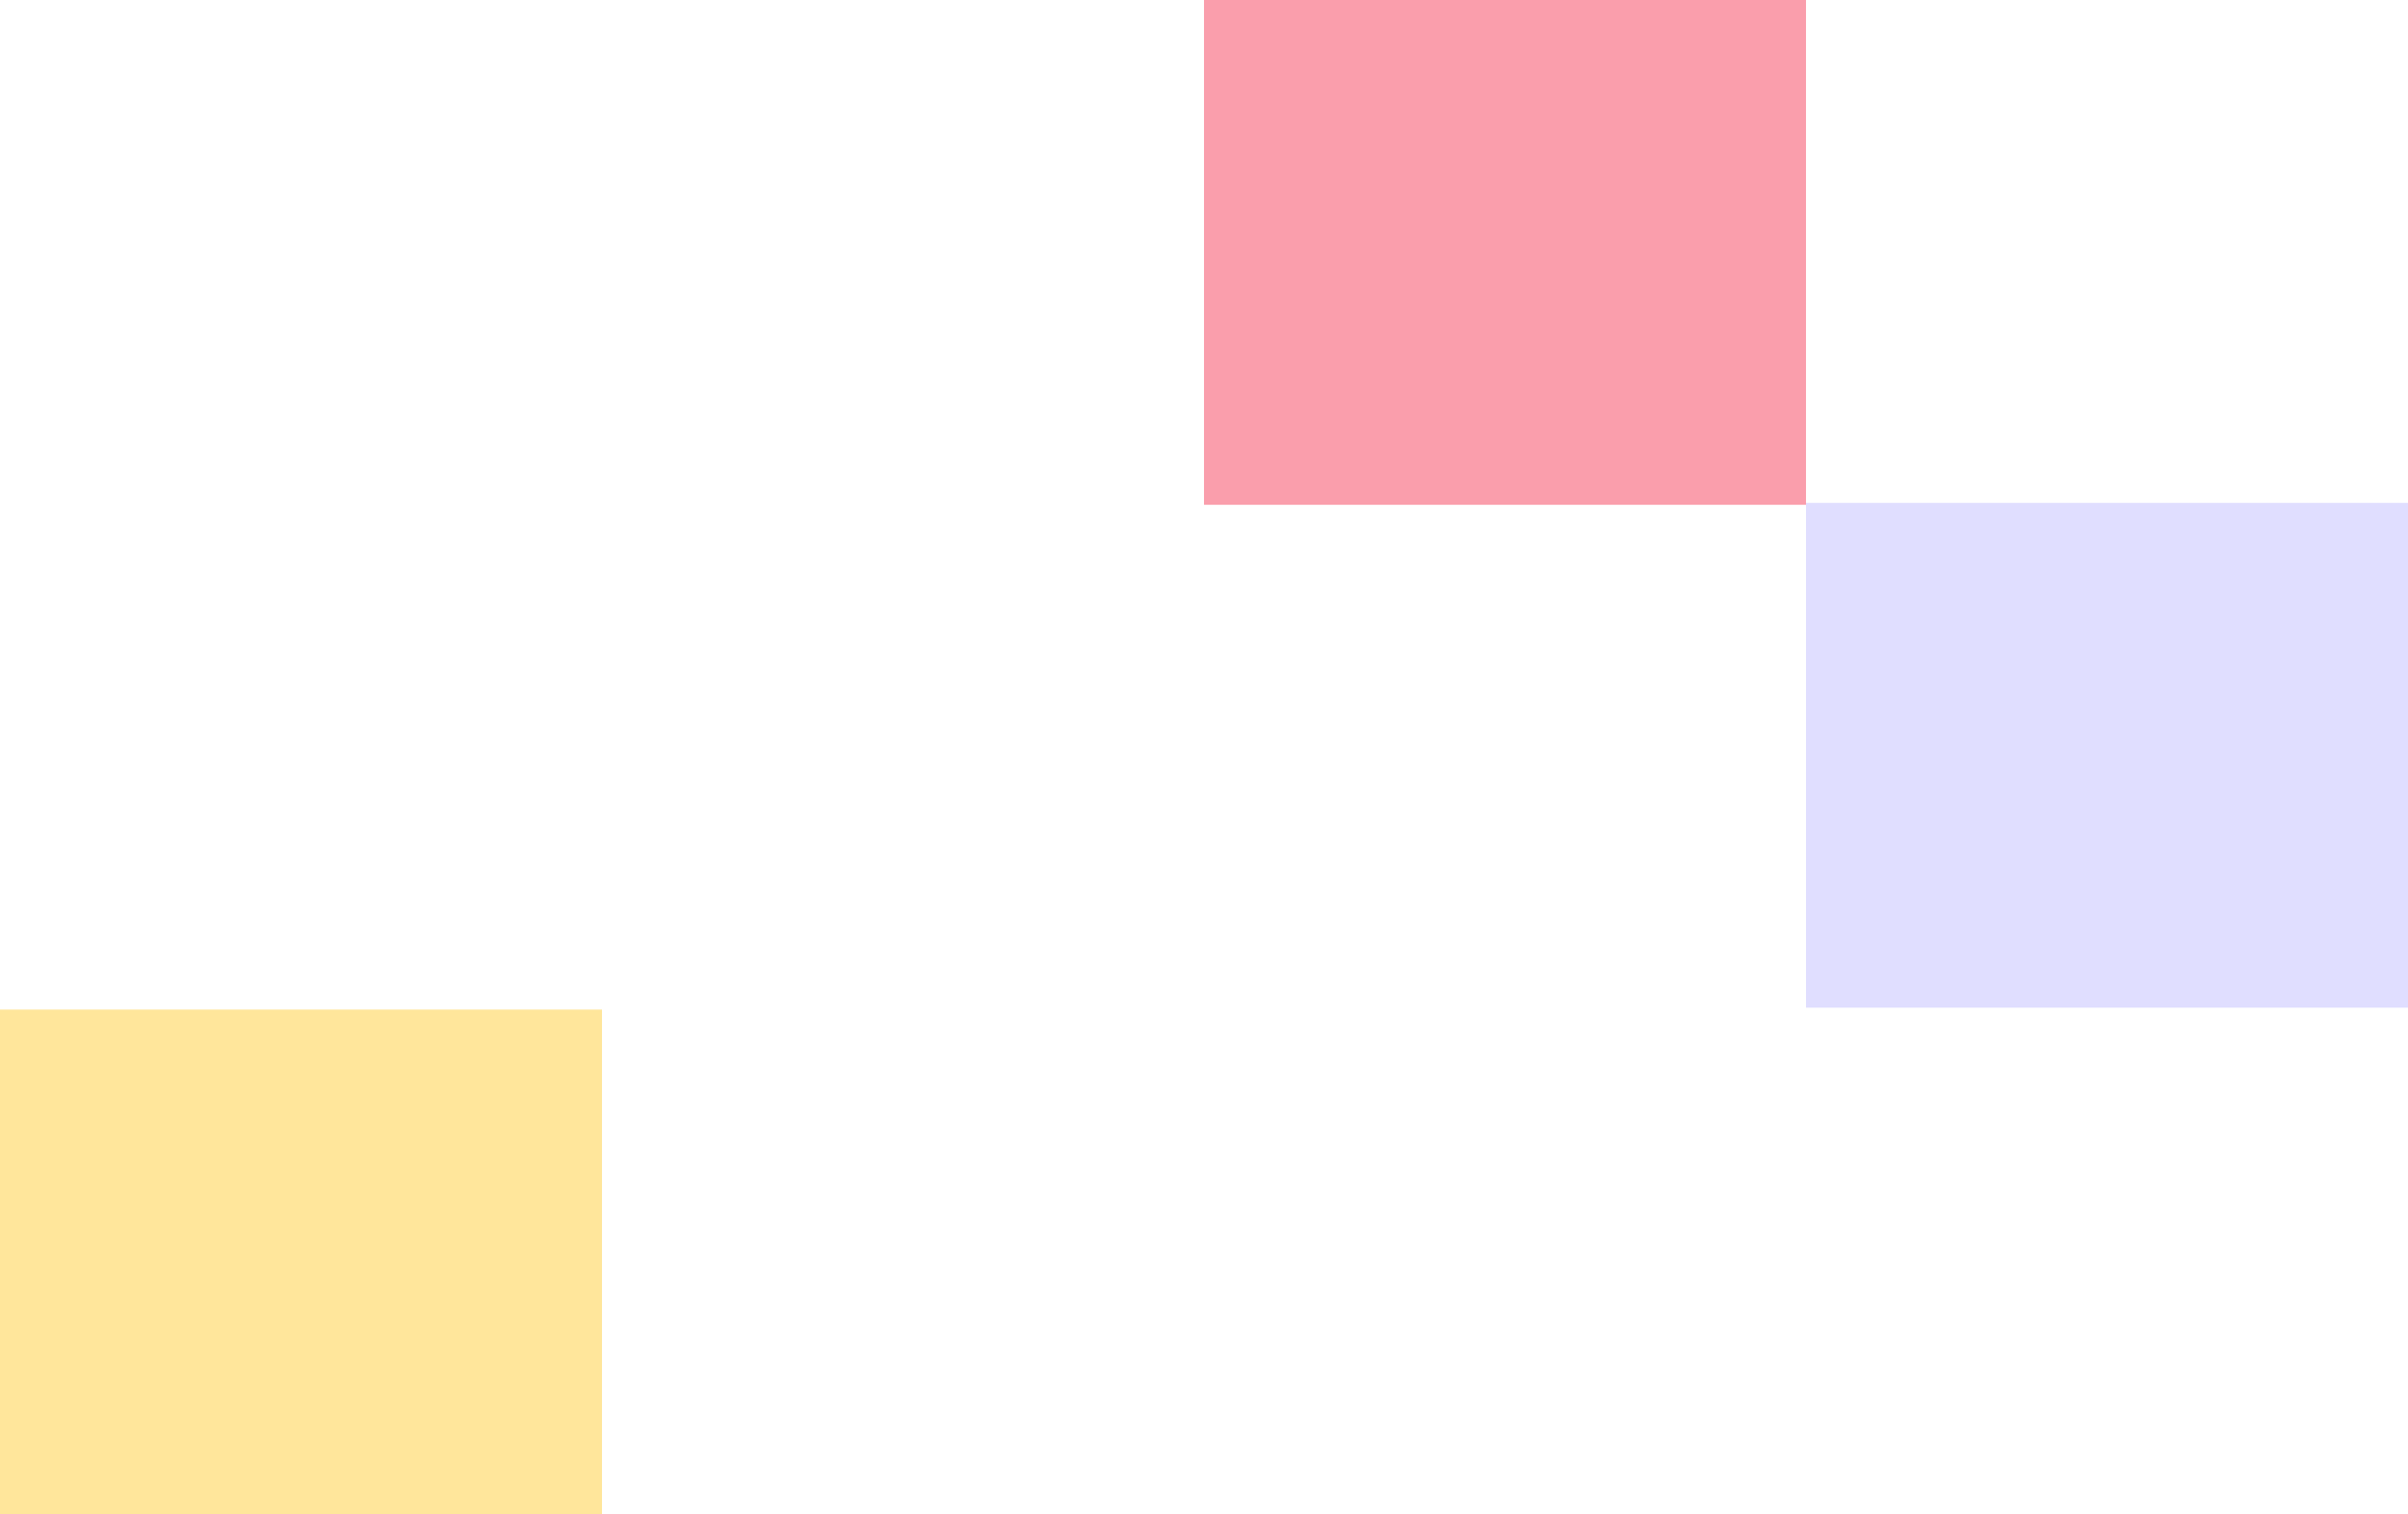 <svg id="Layer_1" data-name="Layer 1" xmlns="http://www.w3.org/2000/svg" viewBox="0 0 1264 795"><defs><style>.cls-1{fill:#fa9eac;}.cls-2{fill:#e0deff;}.cls-3{fill:#ffe69b;}</style></defs><title>graphic-2</title><rect class="cls-1" x="632" width="316" height="265"/><rect class="cls-2" x="948" y="264" width="316" height="265"/><rect class="cls-3" y="530" width="316" height="265"/></svg>